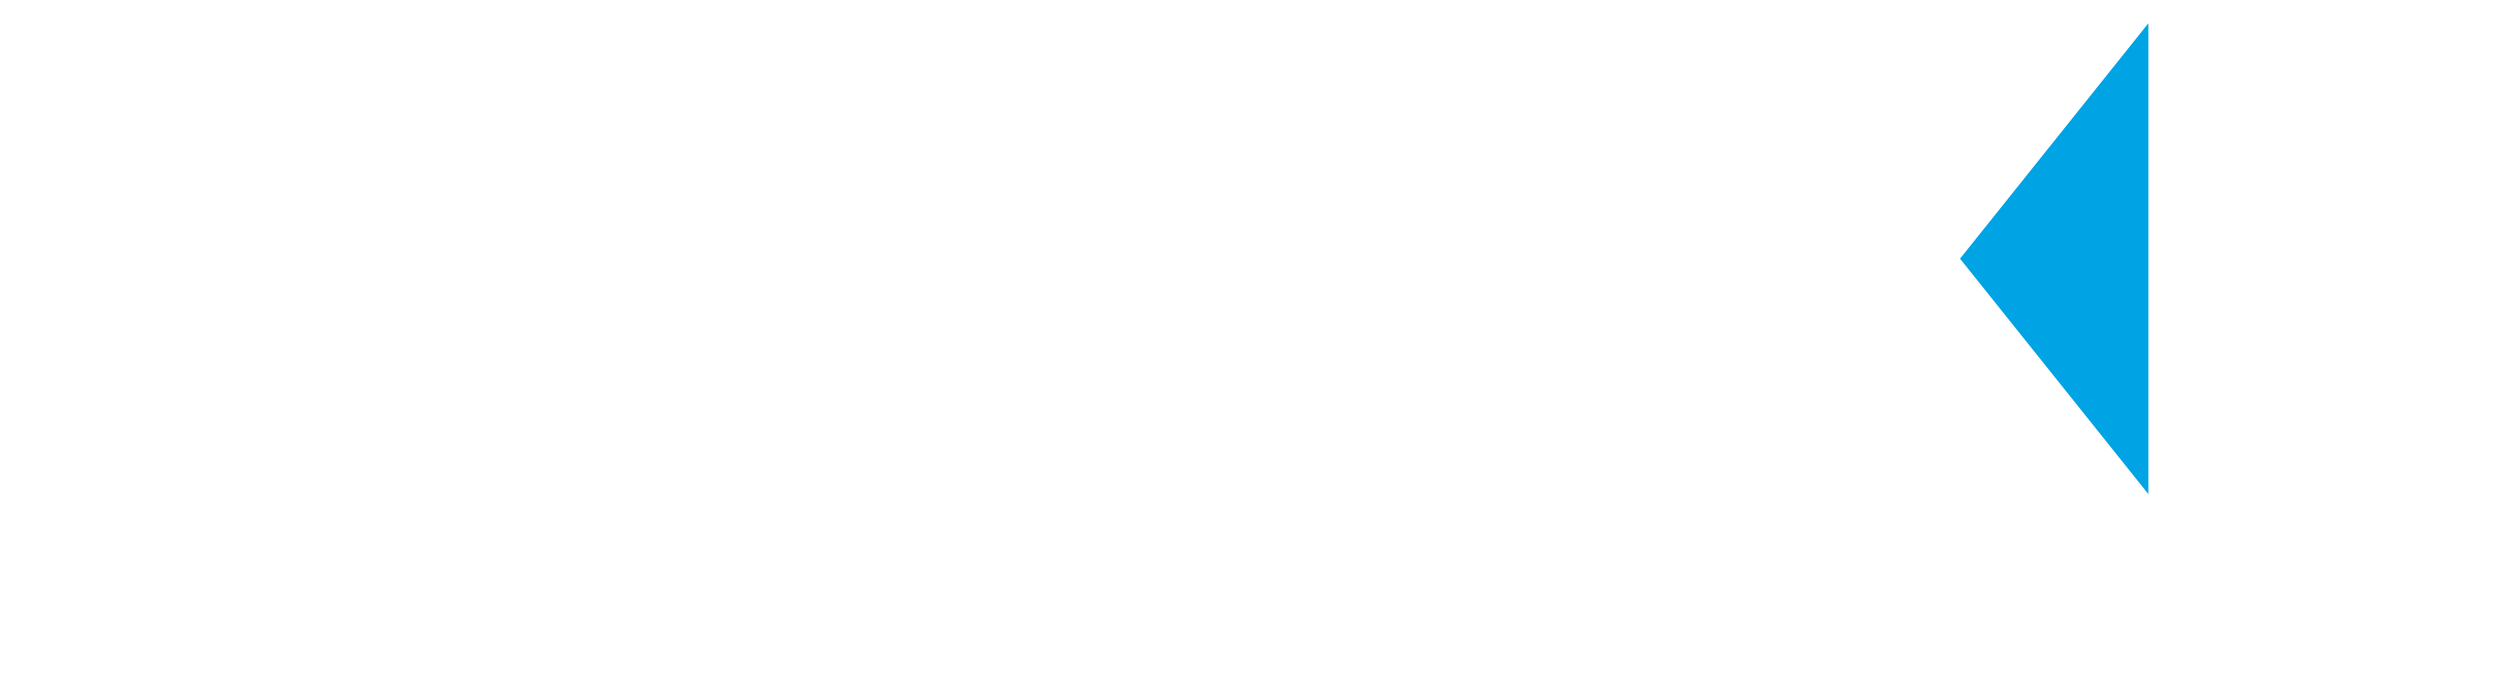 <svg width="111" height="30" viewBox="0 0 111 30" fill="none" xmlns="http://www.w3.org/2000/svg">
<g filter="url(#filter0_d)">
<path fill-rule="evenodd" clip-rule="evenodd" d="M9.132 13.16L8.136 15.034V21.327H4.917V0.836H8.136V9.765L12.352 0.836H15.572L11.093 9.969L15.572 21.327H12.264L9.132 13.16ZM20.117 16.614C20.117 17.356 20.269 17.878 20.571 18.18C20.874 18.483 21.279 18.634 21.786 18.634C22.293 18.634 22.698 18.483 23.001 18.18C23.303 17.878 23.454 17.356 23.454 16.614V5.549C23.454 4.808 23.303 4.286 23.001 3.983C22.698 3.681 22.293 3.529 21.786 3.529C21.279 3.529 20.874 3.681 20.571 3.983C20.269 4.286 20.117 4.808 20.117 5.549V16.614ZM16.898 5.754C16.898 4.095 17.317 2.822 18.156 1.934C18.995 1.046 20.205 0.602 21.786 0.602C23.367 0.602 24.577 1.046 25.416 1.934C26.255 2.822 26.675 4.095 26.675 5.754V16.409C26.675 18.068 26.255 19.342 25.416 20.23C24.577 21.117 23.367 21.561 21.786 21.561C20.205 21.561 18.995 21.117 18.156 20.23C17.317 19.342 16.898 18.068 16.898 16.409V5.754ZM31.952 6.486V21.327H29.054V0.836H33.093L36.401 13.102V0.836H39.27V21.327H35.962L31.952 6.486ZM41.503 5.754C41.503 4.095 41.898 2.822 42.689 1.934C43.479 1.046 44.665 0.602 46.245 0.602C47.826 0.602 49.012 1.046 49.802 1.934C50.593 2.822 50.988 4.095 50.988 5.754V6.398H47.943V5.549C47.943 4.808 47.802 4.286 47.519 3.983C47.236 3.681 46.841 3.529 46.333 3.529C45.826 3.529 45.431 3.681 45.148 3.983C44.865 4.286 44.723 4.808 44.723 5.549C44.723 6.252 44.88 6.871 45.192 7.408C45.504 7.945 45.894 8.452 46.363 8.93C46.831 9.408 47.334 9.886 47.87 10.365C48.407 10.843 48.909 11.365 49.378 11.931C49.846 12.497 50.236 13.141 50.549 13.863C50.861 14.585 51.017 15.434 51.017 16.409C51.017 18.068 50.612 19.342 49.802 20.23C48.992 21.117 47.797 21.561 46.216 21.561C44.636 21.561 43.44 21.117 42.63 20.23C41.821 19.342 41.416 18.068 41.416 16.409V15.151H44.46V16.614C44.46 17.356 44.611 17.873 44.914 18.166C45.216 18.459 45.621 18.605 46.128 18.605C46.636 18.605 47.041 18.459 47.343 18.166C47.646 17.873 47.797 17.356 47.797 16.614C47.797 15.912 47.641 15.292 47.329 14.755C47.016 14.219 46.626 13.711 46.158 13.233C45.689 12.755 45.187 12.277 44.65 11.799C44.114 11.321 43.611 10.799 43.143 10.233C42.674 9.667 42.284 9.023 41.972 8.301C41.66 7.579 41.503 6.73 41.503 5.754ZM52.255 0.836H62.207V3.764H58.841V21.327H55.621V3.764H52.255V0.836ZM70.676 21.327C70.637 21.191 70.598 21.064 70.558 20.947C70.519 20.83 70.485 20.683 70.456 20.508C70.427 20.332 70.407 20.108 70.397 19.834C70.388 19.561 70.383 19.22 70.383 18.81V15.59C70.383 14.634 70.217 13.96 69.885 13.57C69.553 13.18 69.017 12.985 68.275 12.985H67.163V21.327H63.943V0.836H68.802C70.481 0.836 71.695 1.227 72.447 2.007C73.198 2.788 73.574 3.969 73.574 5.549V7.159C73.574 9.267 72.871 10.652 71.466 11.316C72.286 11.648 72.847 12.189 73.149 12.941C73.452 13.692 73.603 14.604 73.603 15.678V18.839C73.603 19.346 73.622 19.79 73.662 20.171C73.701 20.552 73.798 20.937 73.954 21.327H70.676ZM67.163 3.764V10.057H68.421C69.026 10.057 69.5 9.901 69.841 9.589C70.183 9.277 70.354 8.711 70.354 7.891V5.871C70.354 5.13 70.222 4.593 69.958 4.261C69.695 3.93 69.28 3.764 68.714 3.764H67.163ZM79.115 0.836V16.644C79.115 17.385 79.266 17.902 79.568 18.195C79.871 18.488 80.276 18.634 80.783 18.634C81.29 18.634 81.695 18.488 81.998 18.195C82.3 17.902 82.452 17.385 82.452 16.644V0.836H85.496V16.439C85.496 18.098 85.091 19.371 84.281 20.259C83.471 21.147 82.276 21.591 80.695 21.591C79.115 21.591 77.919 21.147 77.109 20.259C76.299 19.371 75.894 18.098 75.894 16.439V0.836H79.115ZM96.82 0.836H106.773V3.764H103.407V21.327H100.187V3.764H96.82V0.836Z" fill="white"/>
</g>
<path fill-rule="evenodd" clip-rule="evenodd" d="M87.025 11.485L95.389 1.031V21.94L87.025 11.485Z" fill="#00A4E5"/>
<defs>
<filter id="filter0_d" x="0.917" y="0.602" width="109.857" height="28.988" filterUnits="userSpaceOnUse" color-interpolation-filters="sRGB">
<feFlood flood-opacity="0" result="BackgroundImageFix"/>
<feColorMatrix in="SourceAlpha" type="matrix" values="0 0 0 0 0 0 0 0 0 0 0 0 0 0 0 0 0 0 127 0" result="hardAlpha"/>
<feOffset dy="4"/>
<feGaussianBlur stdDeviation="2"/>
<feComposite in2="hardAlpha" operator="out"/>
<feColorMatrix type="matrix" values="0 0 0 0 0 0 0 0 0 0 0 0 0 0 0 0 0 0 0.25 0"/>
<feBlend mode="normal" in2="BackgroundImageFix" result="effect1_dropShadow"/>
<feBlend mode="normal" in="SourceGraphic" in2="effect1_dropShadow" result="shape"/>
</filter>
</defs>
</svg>
